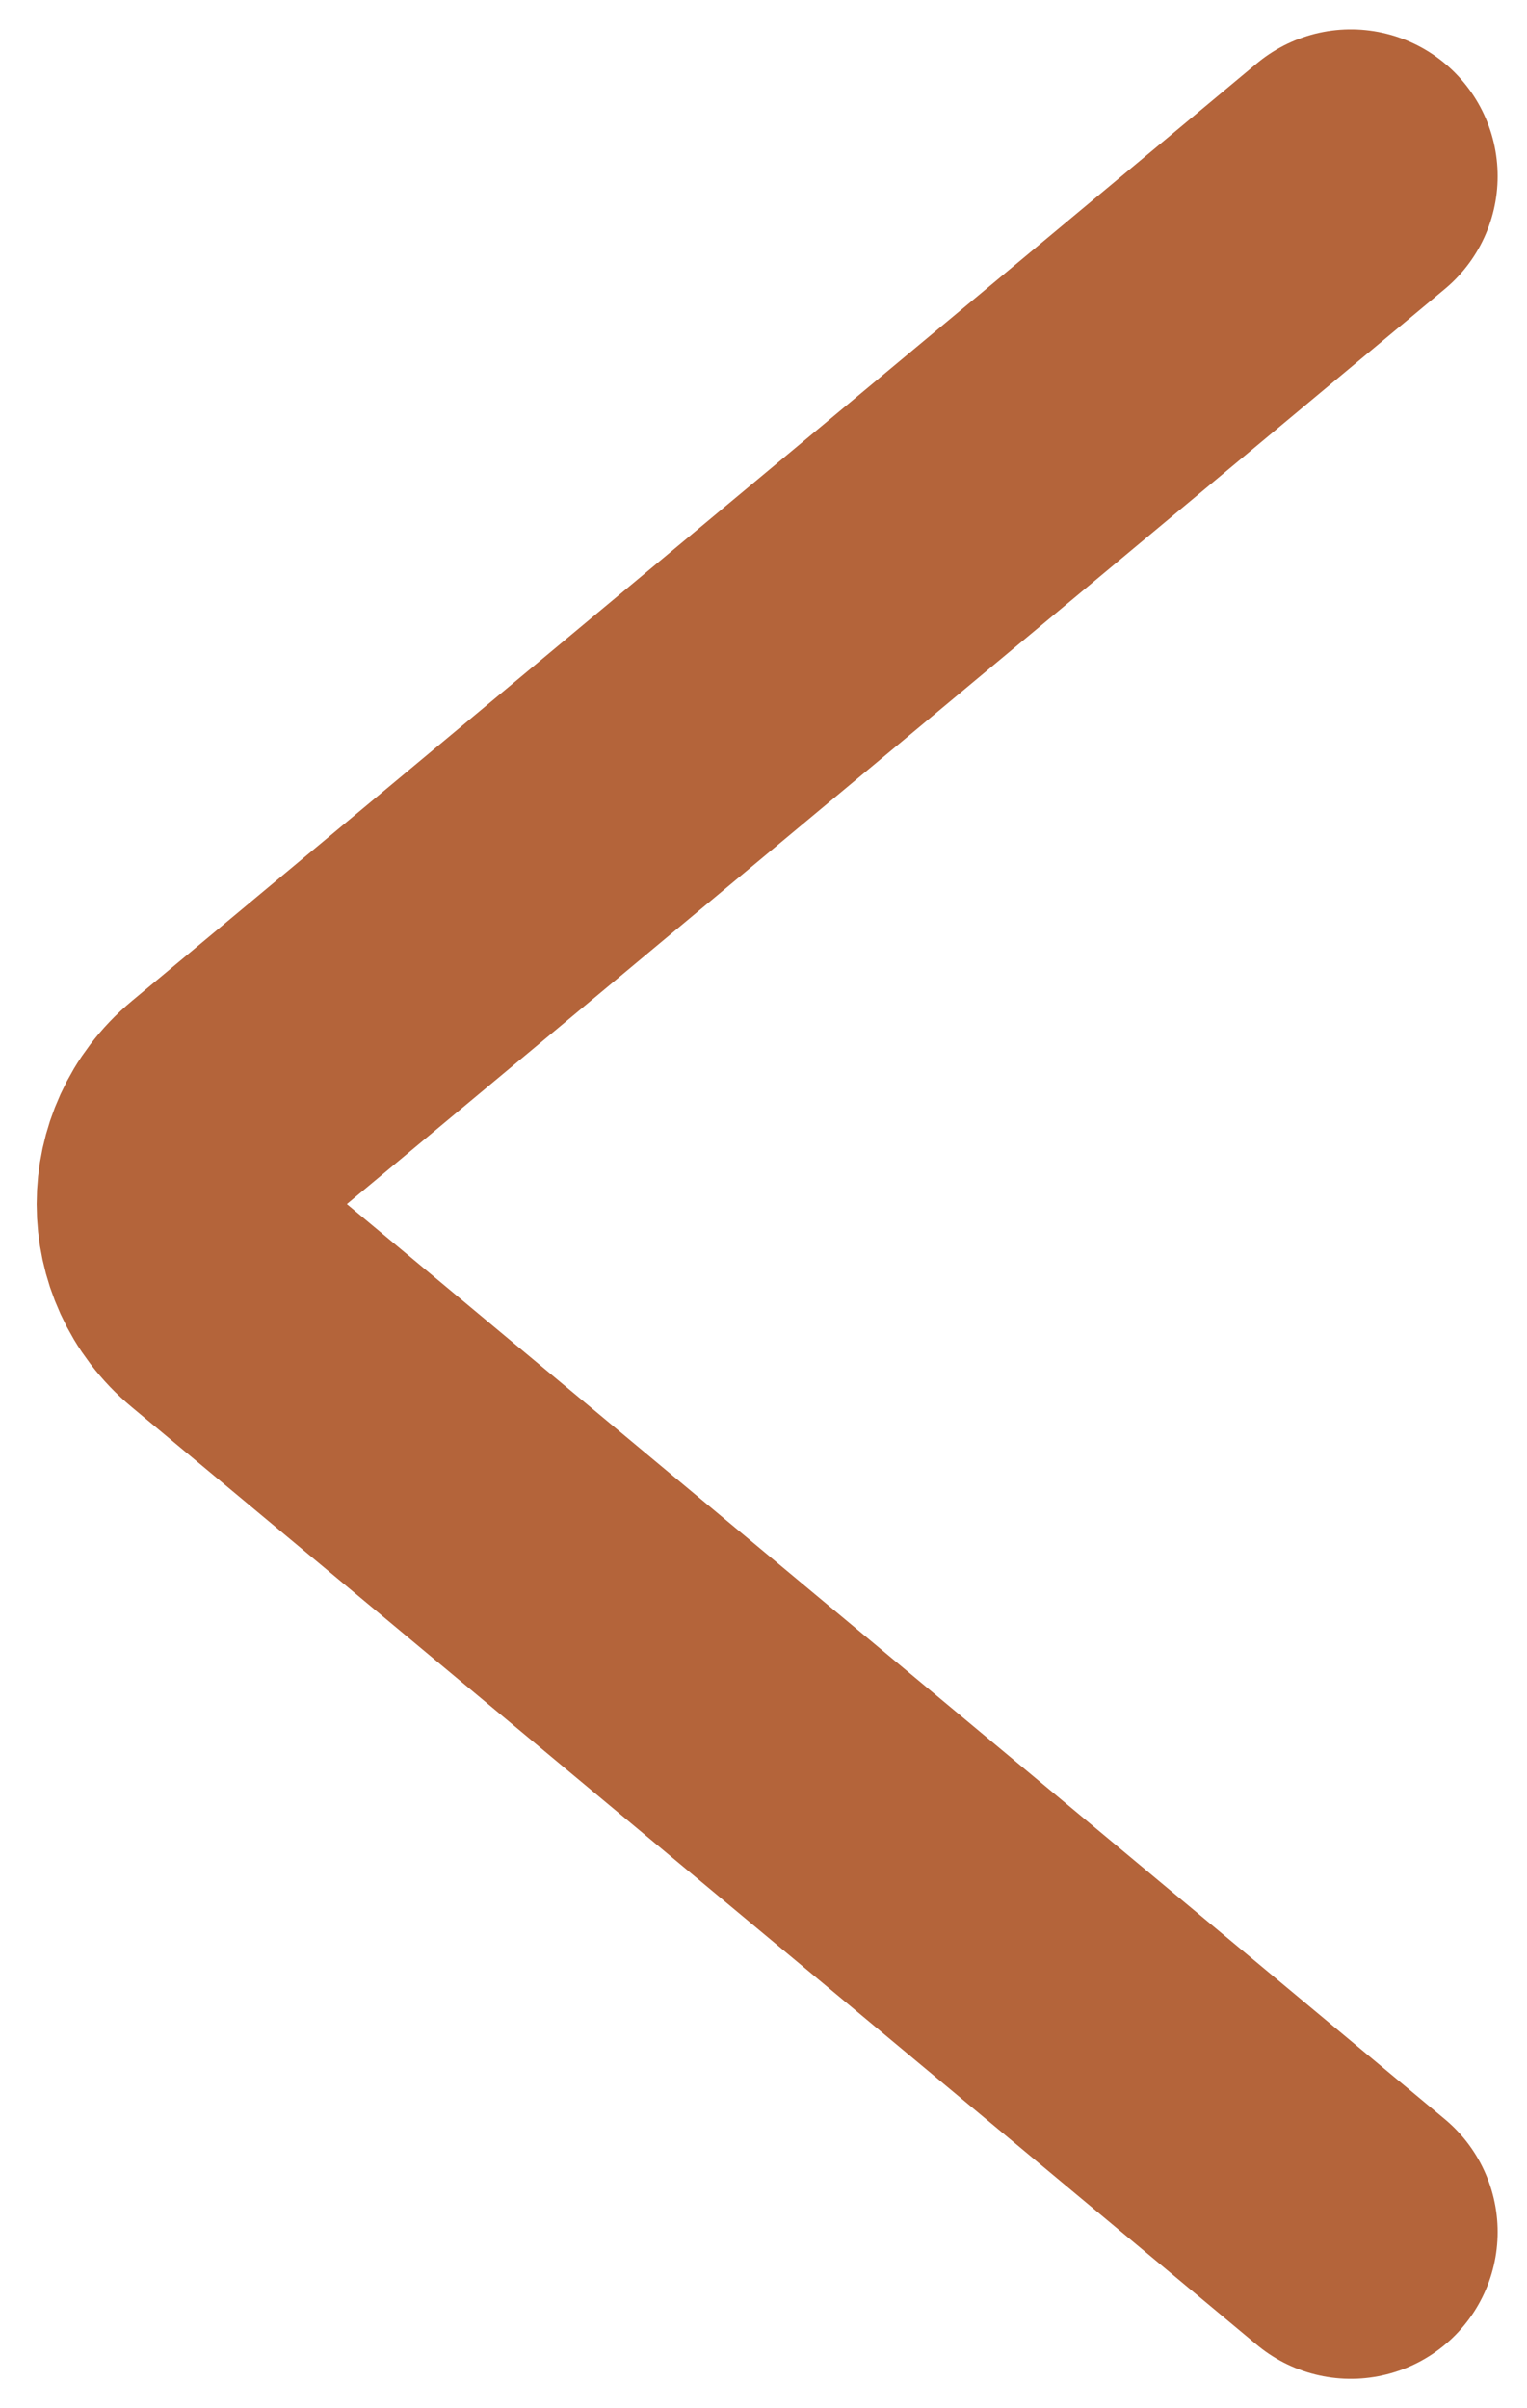 <svg width="26" height="41" viewBox="0 0 26 41" fill="none" xmlns="http://www.w3.org/2000/svg">
<path d="M23 3L3.844 18.964C2.884 19.763 2.884 21.237 3.844 22.036L23 38" stroke="#B4643A" stroke-width="5" stroke-linecap="round" stroke-linejoin="round"/>
</svg>
